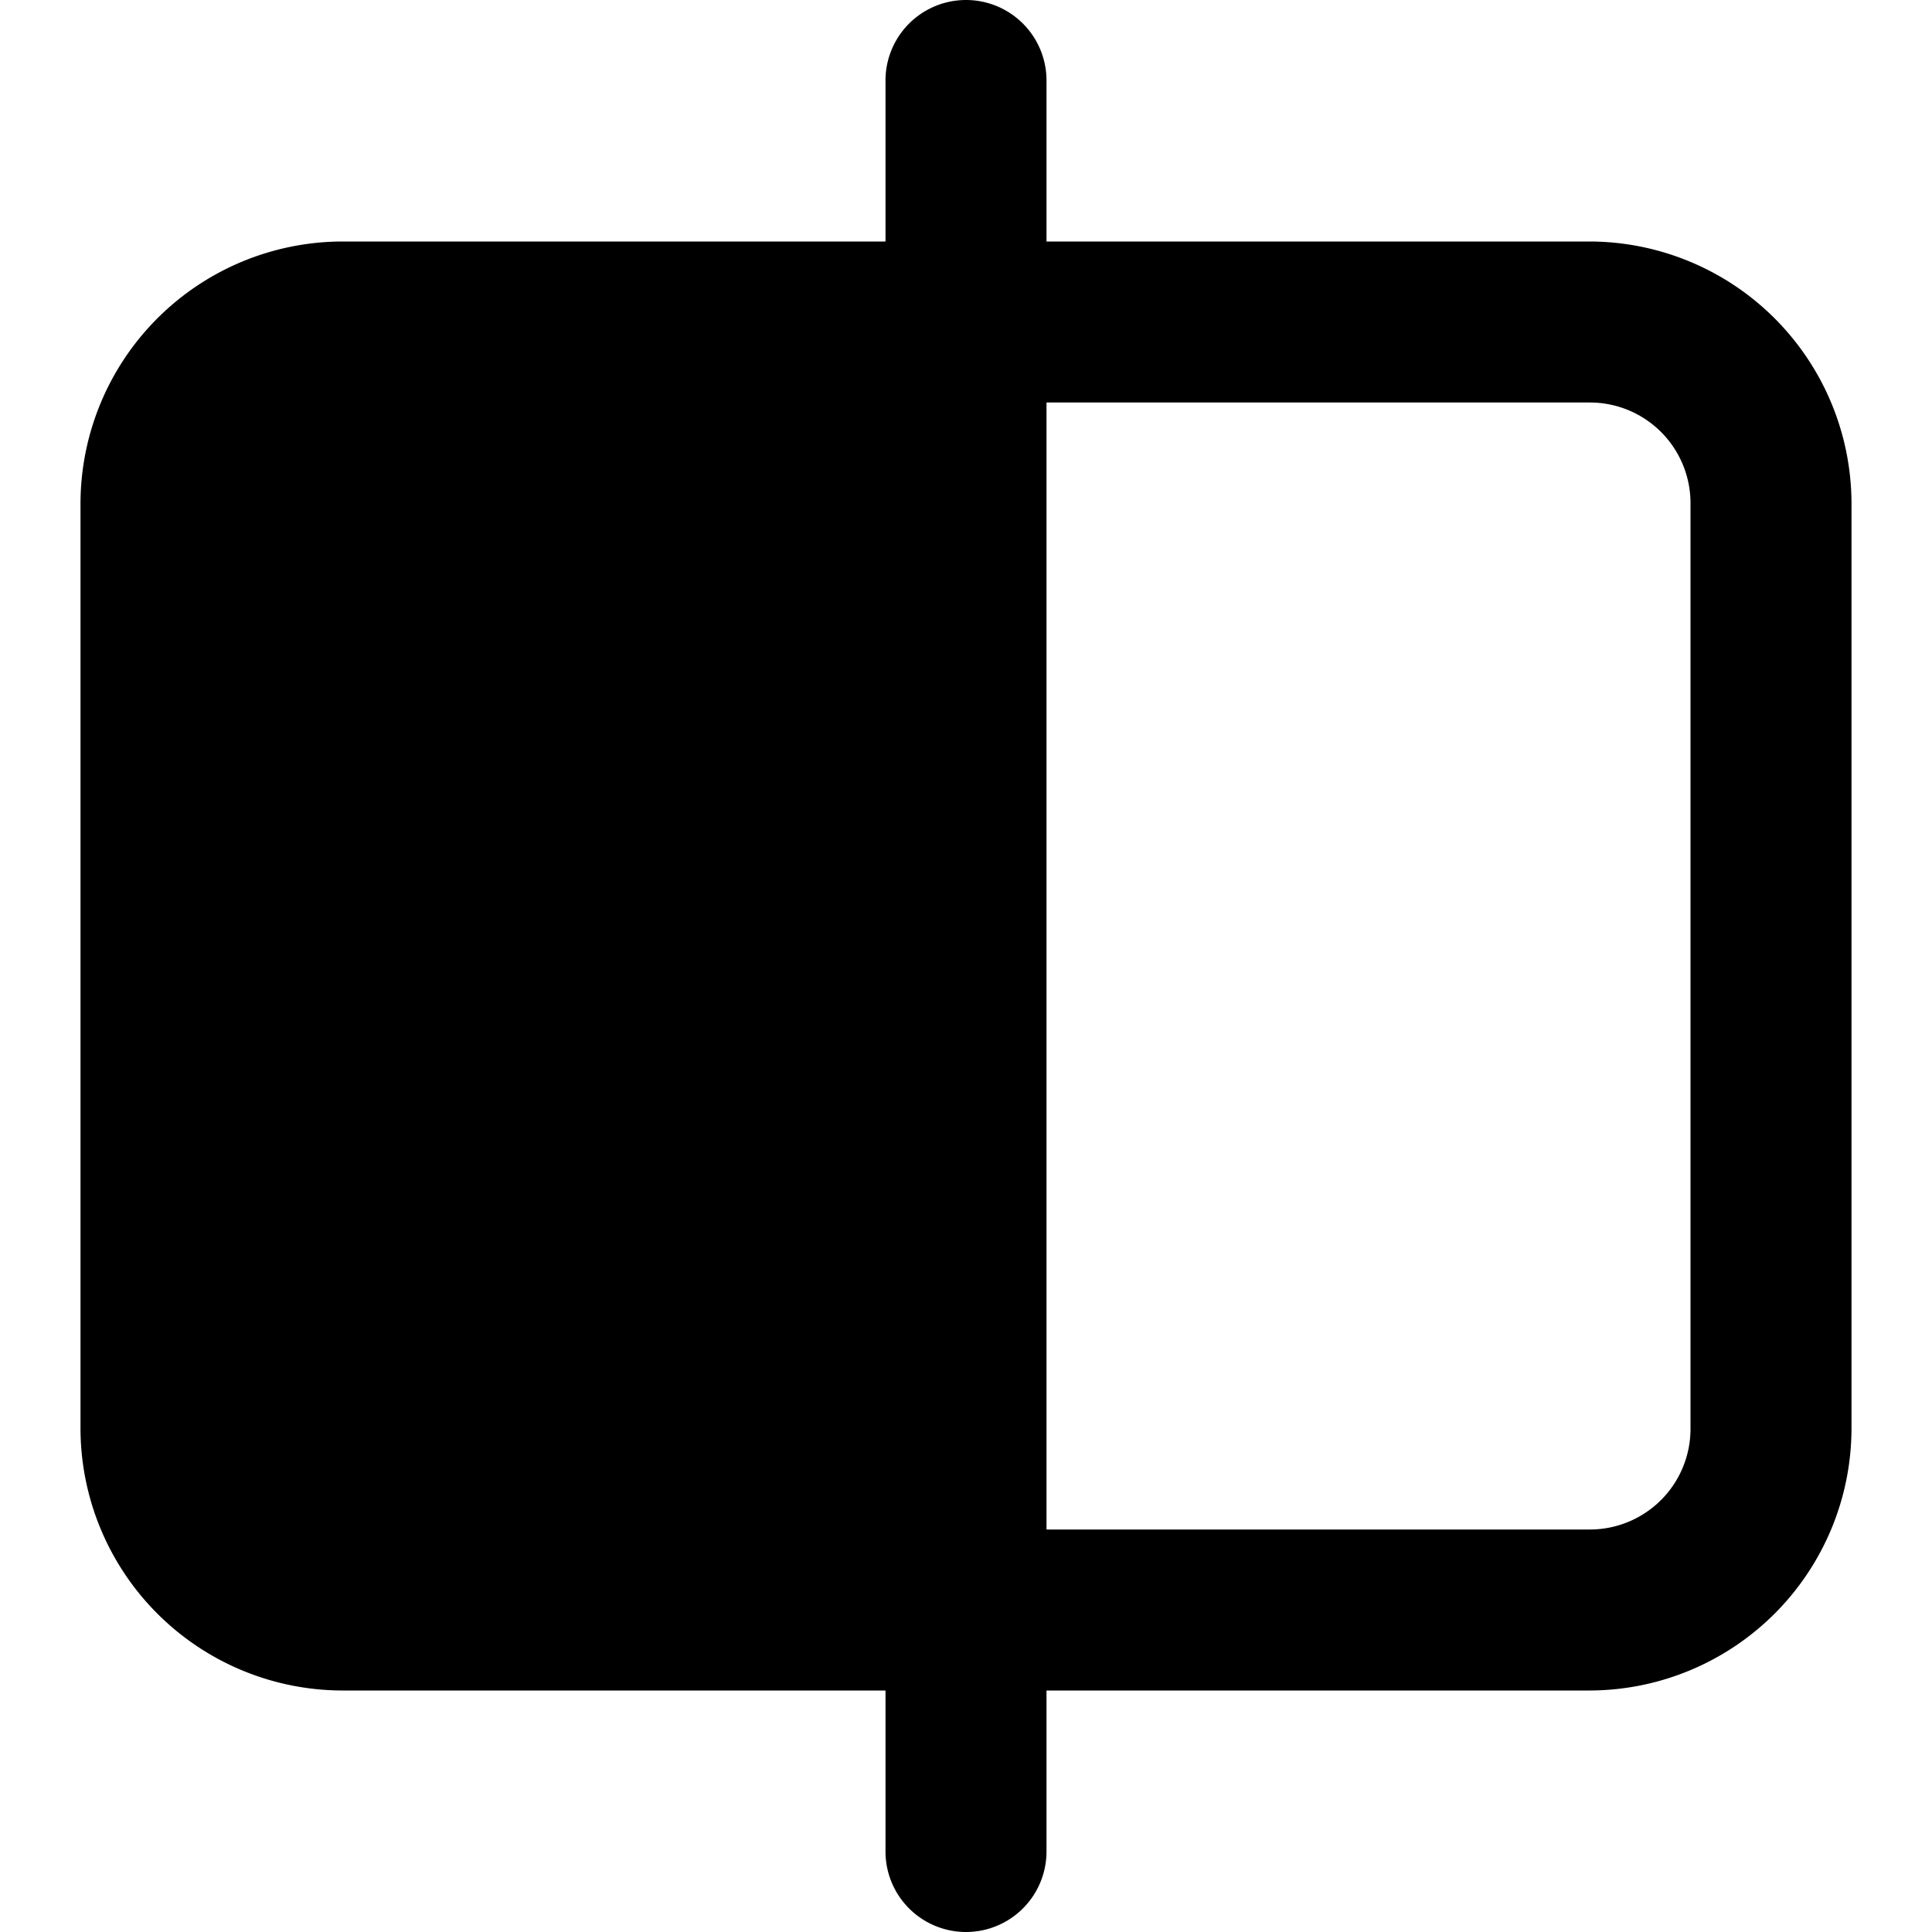 <svg id="Layer_1" data-name="Layer 1" xmlns="http://www.w3.org/2000/svg" width="24" height="24" viewBox="0 0 24 24"><g id="Compare_-_24" data-name="Compare - 24"><path d="M19.75,3H13V1a1,1,0,0,0-2,0V3H4.25A3.26,3.26,0,0,0,1,6.25v11.5A3.26,3.26,0,0,0,4.25,21H11v2a1,1,0,0,0,2,0V21h6.75A3.26,3.26,0,0,0,23,17.75V6.25A3.26,3.26,0,0,0,19.75,3ZM21,17.75A1.25,1.25,0,0,1,19.75,19H13V5h6.75A1.25,1.25,0,0,1,21,6.25Z"/></g></svg>
